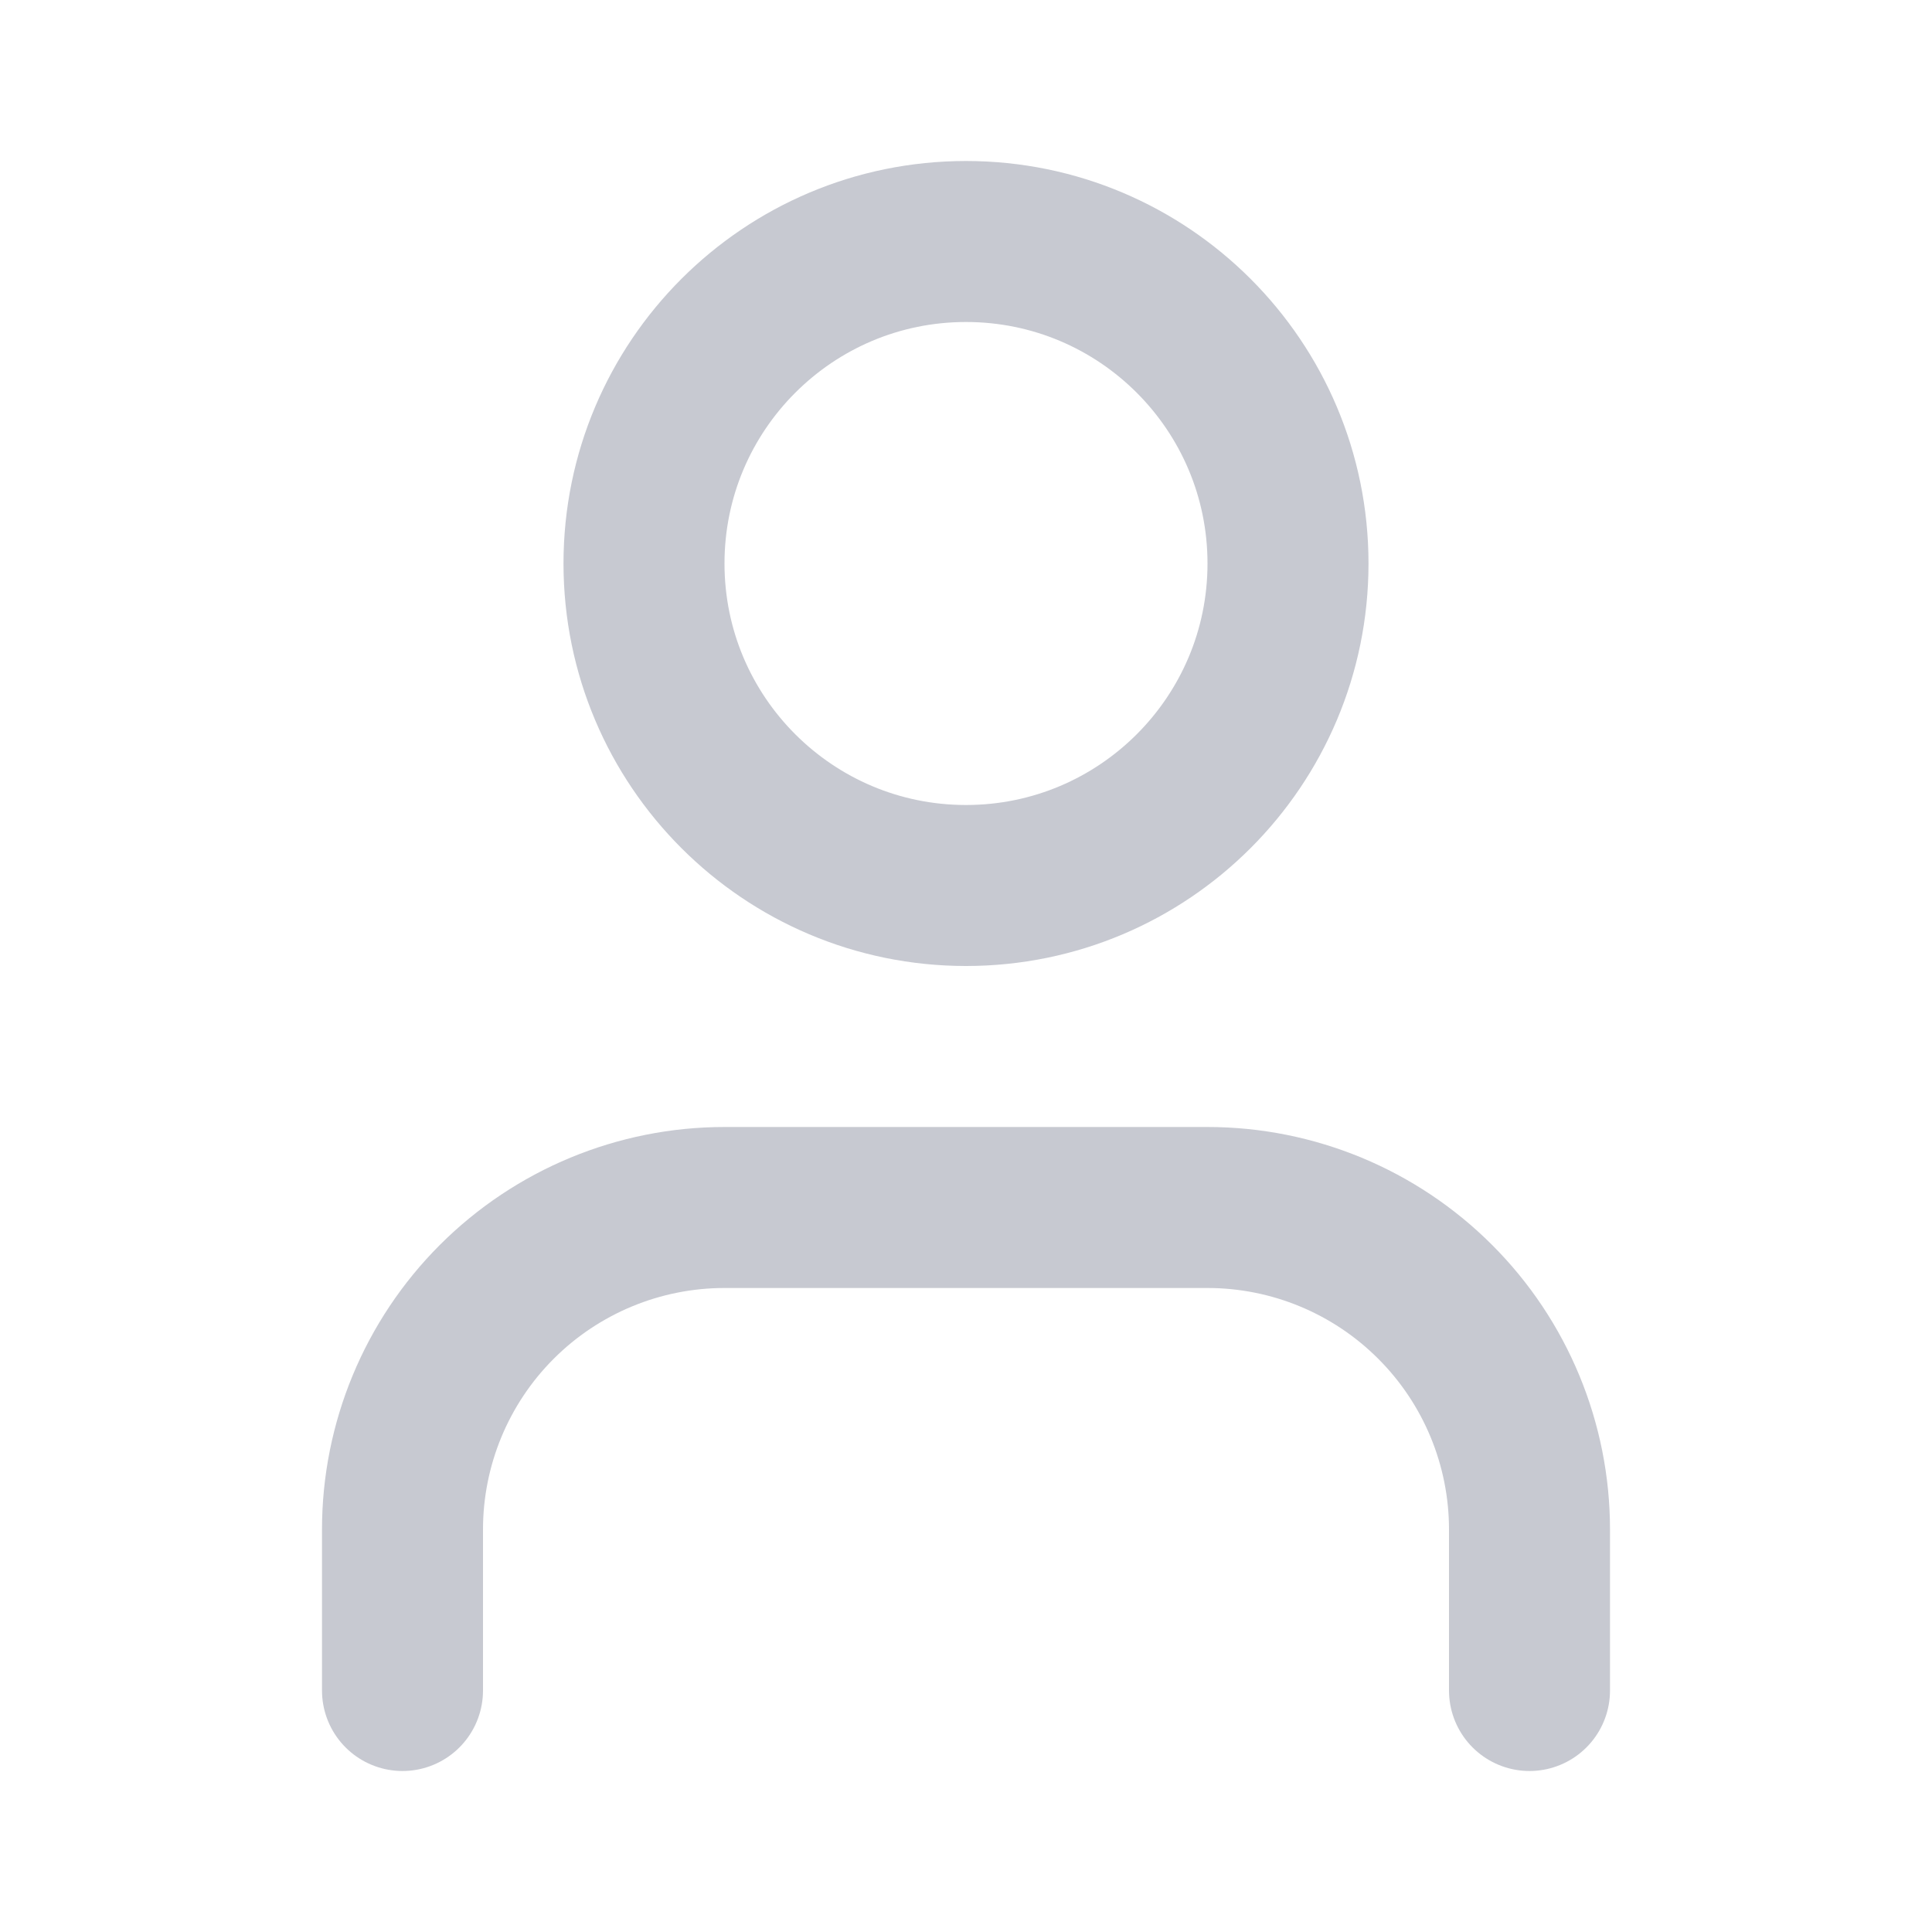 <svg width="30" height="30" viewBox="0 0 30 30" fill="none" xmlns="http://www.w3.org/2000/svg">
<path d="M23.75 26.25V23.75C23.75 22.424 23.223 21.152 22.285 20.215C21.348 19.277 20.076 18.75 18.75 18.75H11.25C9.924 18.75 8.652 19.277 7.714 20.215C6.777 21.152 6.25 22.424 6.25 23.75V26.25" stroke="#C7C9D1" stroke-width="2.5" stroke-linecap="round" stroke-linejoin="round"/>
<path d="M15 13.75C17.761 13.75 20 11.511 20 8.75C20 5.989 17.761 3.75 15 3.75C12.239 3.75 10 5.989 10 8.75C10 11.511 12.239 13.75 15 13.75Z" stroke="#C7C9D1" stroke-width="2.5" stroke-linecap="round" stroke-linejoin="round"/>
</svg>
